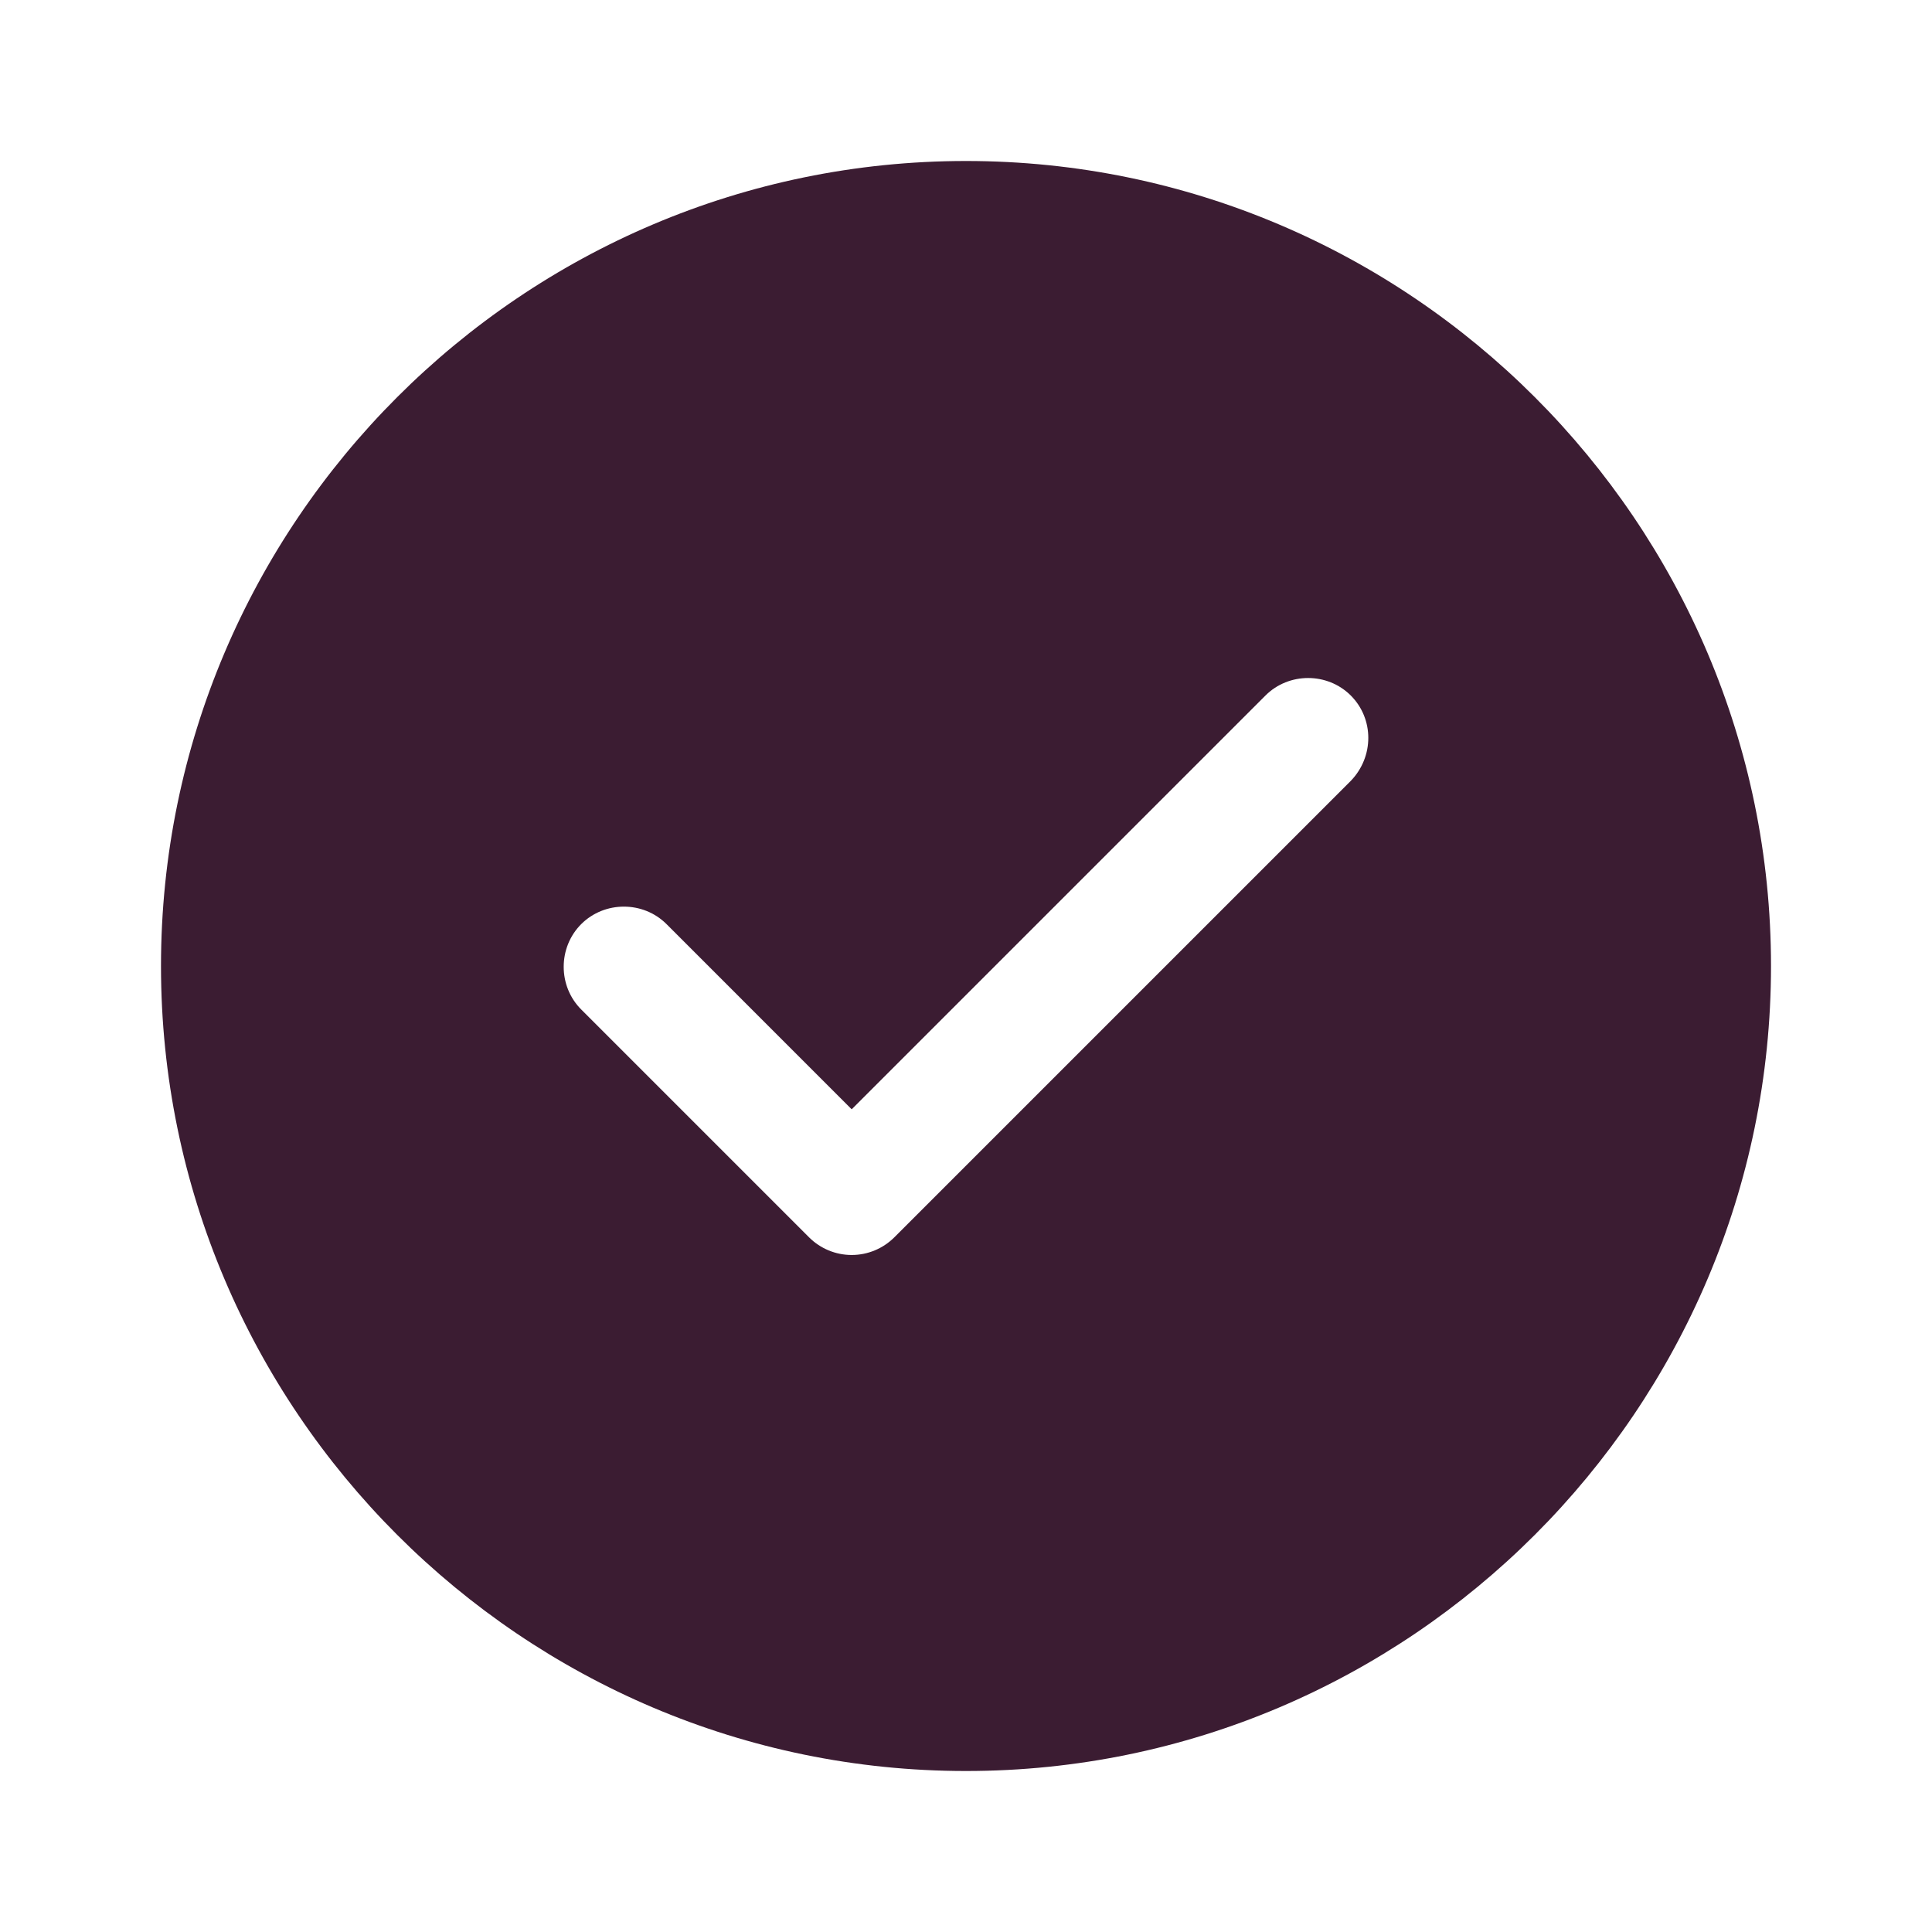<svg width="100" height="100" viewBox="0 0 100 100" fill="none" xmlns="http://www.w3.org/2000/svg">
<path d="M50 8.333C27.042 8.333 8.333 27.042 8.333 50C8.333 72.958 27.042 91.667 50 91.667C72.958 91.667 91.667 72.958 91.667 50C91.667 27.042 72.958 8.333 50 8.333ZM69.917 40.417L46.292 64.042C45.708 64.625 44.917 64.958 44.083 64.958C43.25 64.958 42.458 64.625 41.875 64.042L30.083 52.25C28.875 51.042 28.875 49.042 30.083 47.833C31.292 46.625 33.292 46.625 34.5 47.833L44.083 57.417L65.5 36C66.708 34.792 68.708 34.792 69.917 36C71.125 37.208 71.125 39.167 69.917 40.417Z" fill="#3B1C32"/>
</svg>
